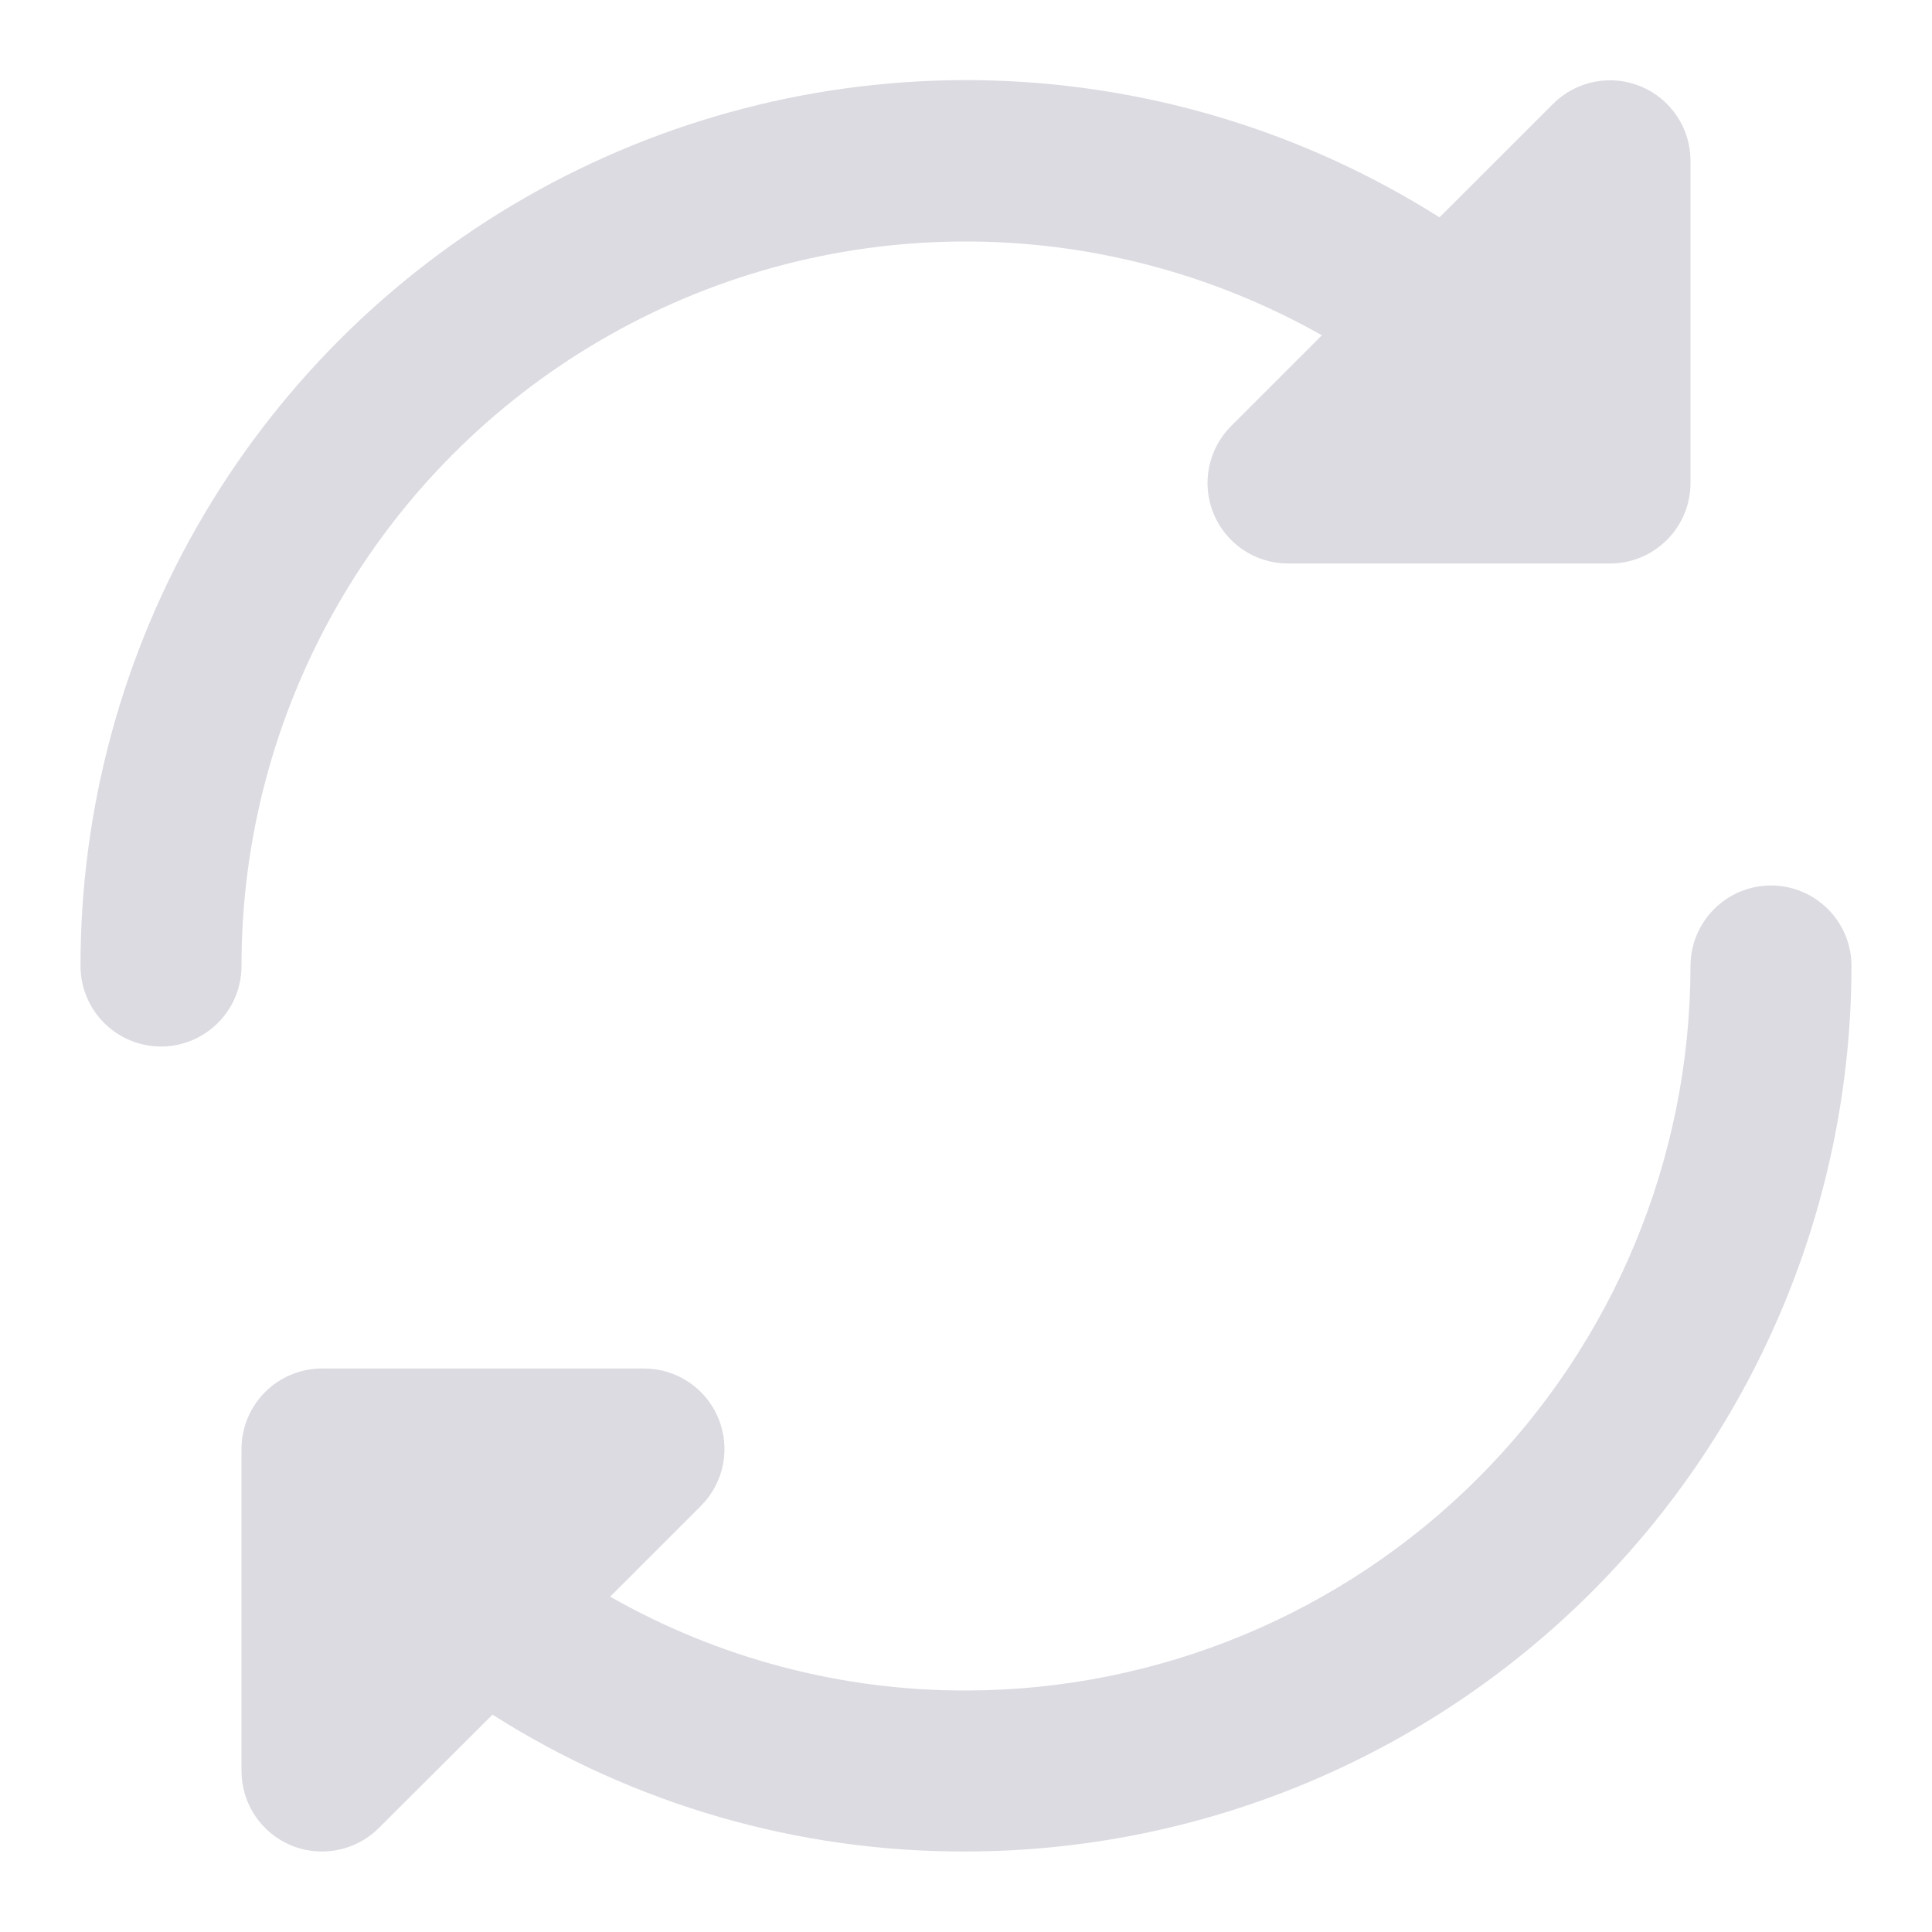 <svg width="40" height="40" viewBox="0 0 40 40" fill="none" xmlns="http://www.w3.org/2000/svg">
<path d="M1.667 20C1.665 16.718 2.545 13.496 4.214 10.67C5.882 7.844 8.279 5.518 11.154 3.934C14.029 2.351 17.276 1.568 20.556 1.667C23.836 1.767 27.03 2.745 29.803 4.5L32.155 2.15C32.388 1.917 32.686 1.758 33.01 1.694C33.333 1.63 33.669 1.663 33.973 1.79C34.278 1.917 34.538 2.131 34.721 2.406C34.904 2.68 35.001 3.003 35 3.333V10C35 10.442 34.824 10.866 34.512 11.178C34.199 11.491 33.775 11.667 33.333 11.667H26.667C26.337 11.667 26.015 11.569 25.741 11.386C25.467 11.203 25.253 10.942 25.127 10.638C25.001 10.333 24.968 9.998 25.032 9.675C25.097 9.352 25.255 9.055 25.488 8.822L27.368 6.942C25.087 5.652 22.507 4.982 19.887 5C17.266 5.018 14.696 5.723 12.433 7.045C10.169 8.366 8.292 10.257 6.988 12.531C5.684 14.804 4.998 17.379 5 20C5 20.442 4.824 20.866 4.512 21.178C4.199 21.491 3.775 21.667 3.333 21.667C2.891 21.667 2.467 21.491 2.155 21.178C1.842 20.866 1.667 20.442 1.667 20ZM36.667 18.333C36.225 18.333 35.801 18.509 35.488 18.822C35.176 19.134 35 19.558 35 20C34.996 23.977 33.414 27.79 30.602 30.602C27.79 33.414 23.977 34.996 20 35C17.417 35.005 14.878 34.335 12.633 33.057L14.512 31.178C14.745 30.945 14.903 30.648 14.968 30.325C15.032 30.002 14.999 29.667 14.873 29.362C14.747 29.058 14.533 28.797 14.259 28.614C13.985 28.431 13.663 28.333 13.333 28.333H6.667C6.225 28.333 5.801 28.509 5.488 28.822C5.176 29.134 5 29.558 5 30V36.667C5 36.996 5.098 37.319 5.281 37.593C5.464 37.867 5.724 38.081 6.028 38.207C6.231 38.291 6.448 38.334 6.667 38.333C7.109 38.333 7.532 38.158 7.845 37.845L10.197 35.5C13.126 37.362 16.529 38.346 20 38.333C24.86 38.328 29.52 36.394 32.957 32.957C36.394 29.52 38.328 24.861 38.333 20C38.333 19.558 38.158 19.134 37.845 18.822C37.533 18.509 37.109 18.333 36.667 18.333Z" fill="#DCDBE1"/>
</svg>
